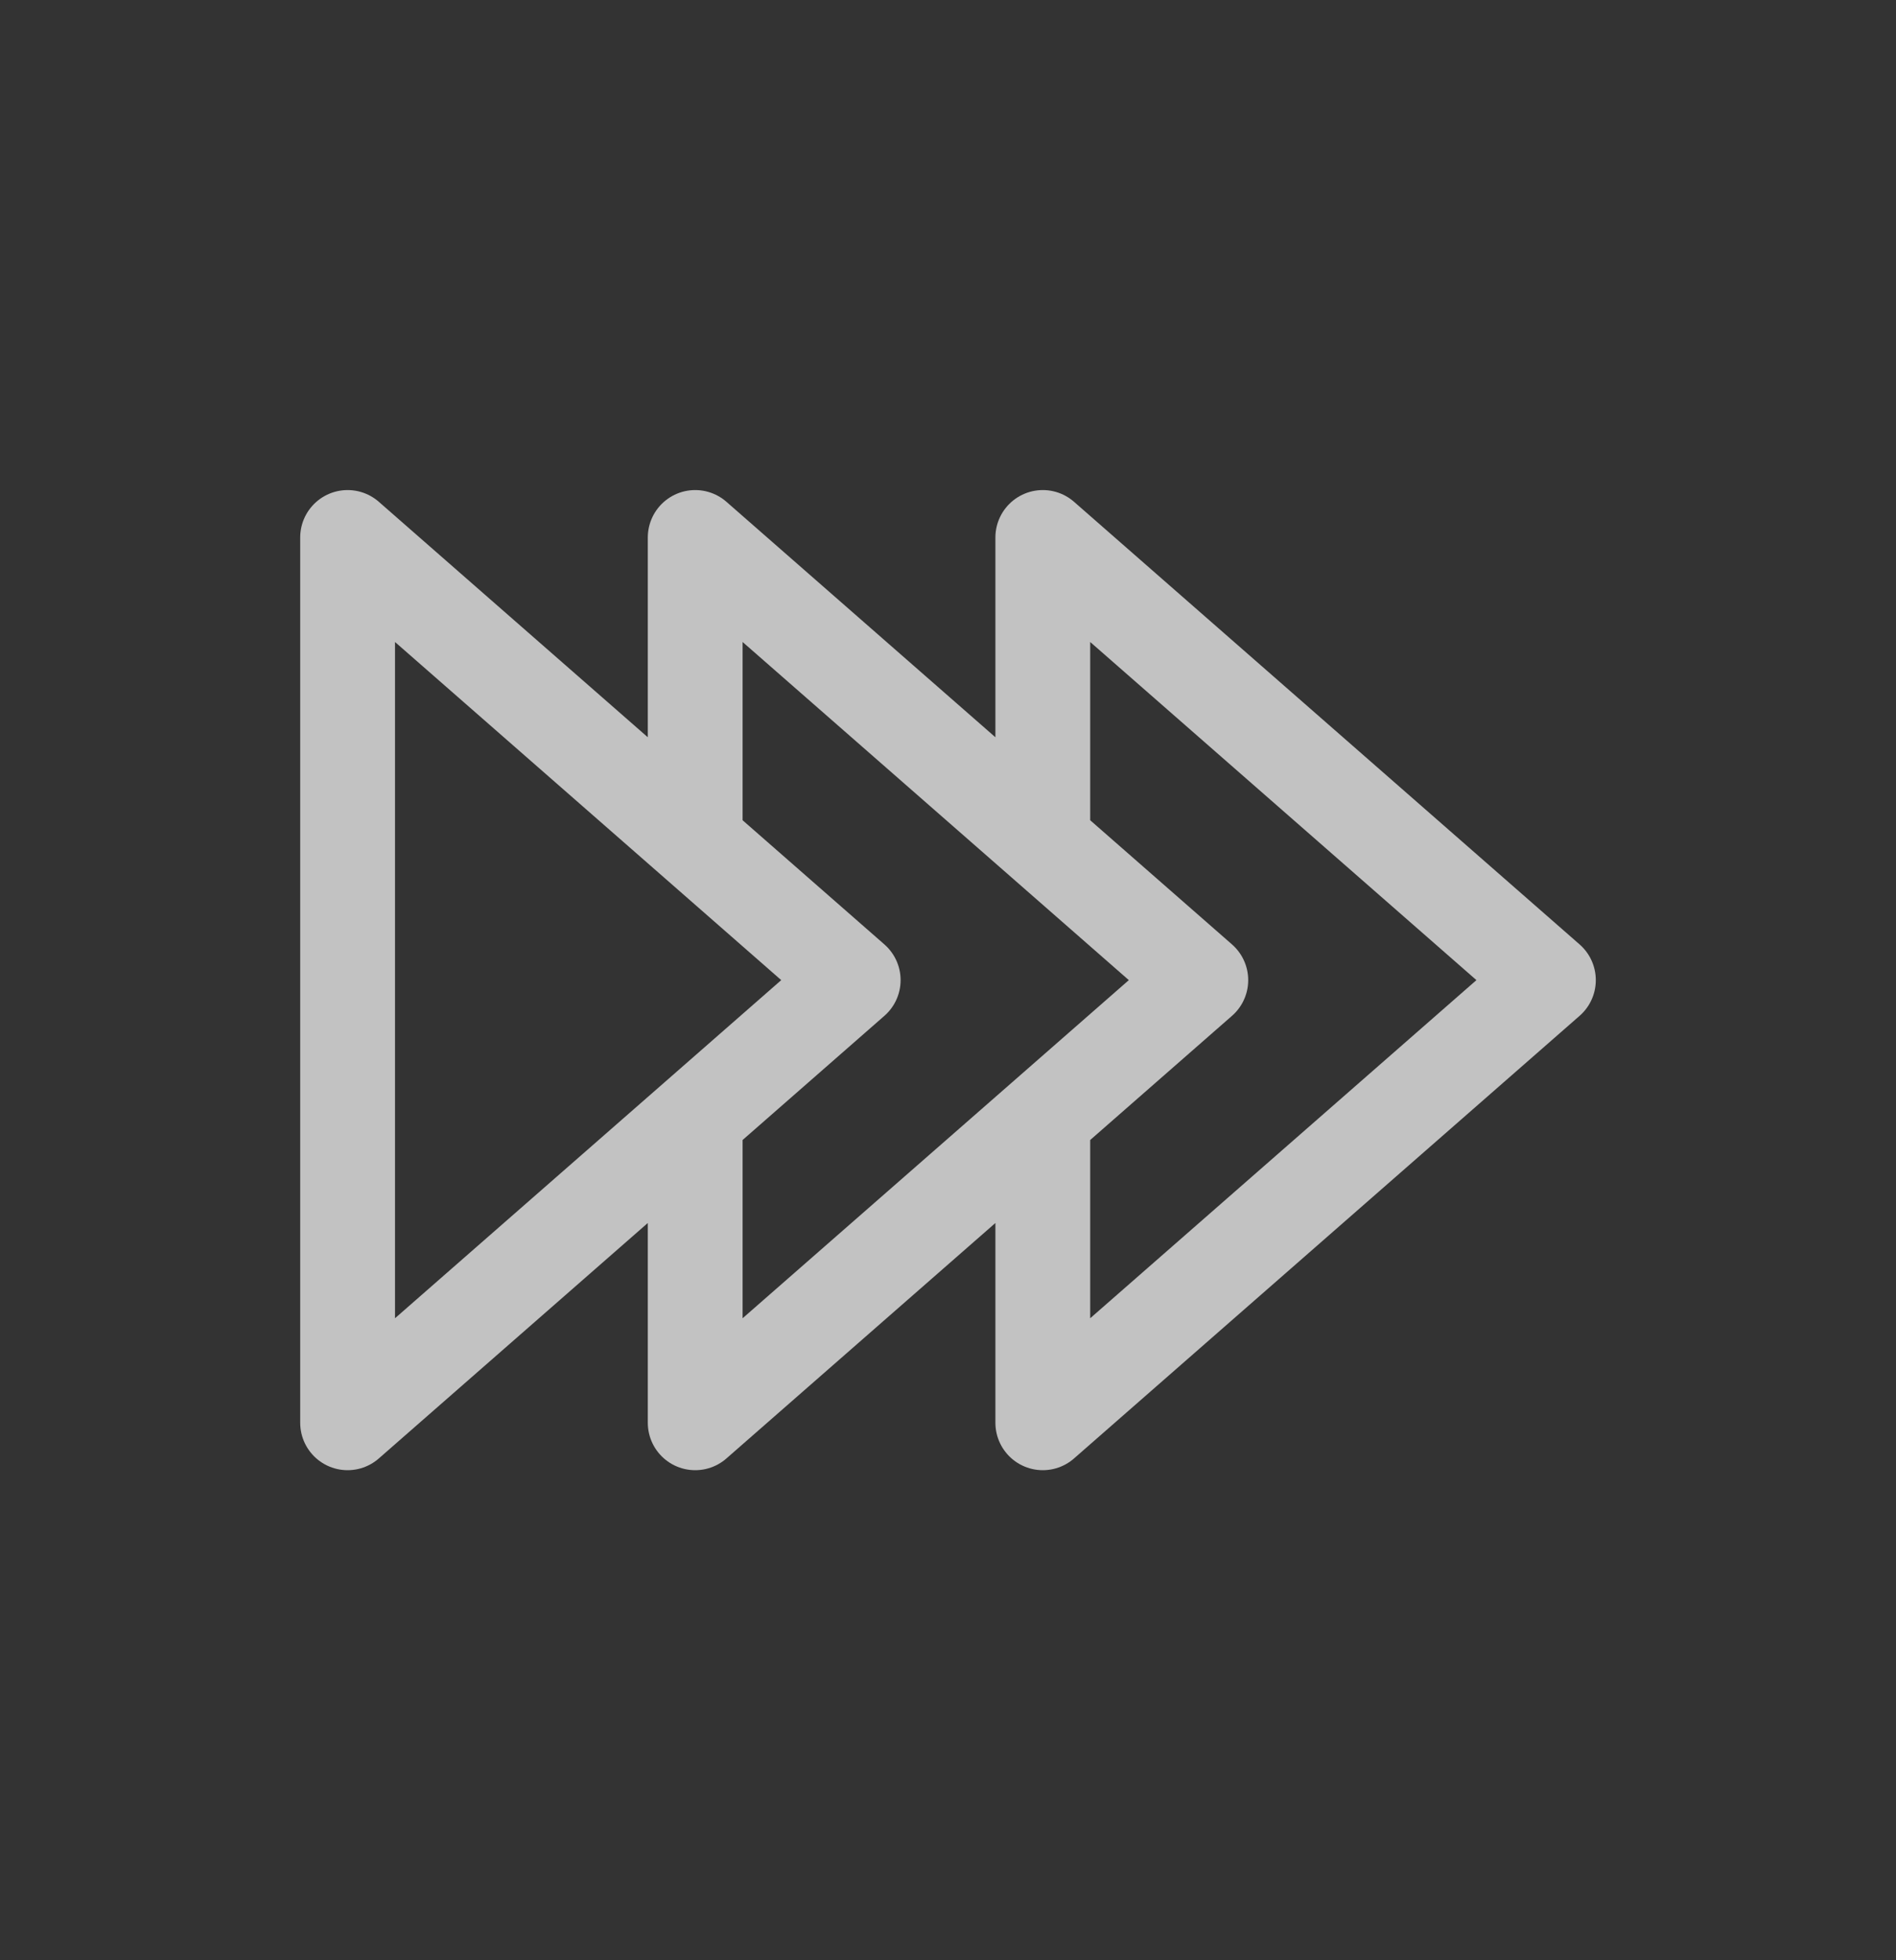 <svg width="30" height="31" viewBox="0 0 30 31" fill="none" xmlns="http://www.w3.org/2000/svg">
<rect x="0" y="0" width="30" height="31" fill="#333333" stroke="none"/>
<path d="M16.5 13.312V8.5L24.5 15.5L16.5 22.5V17.688M16.5 13.312L19 15.5L16.5 17.688M16.5 13.312L11 8.5V13.312M16.5 17.688L11 22.5V17.688M11 13.312L13.5 15.5L11 17.688M11 13.312L5.5 8.5V22.5L11 17.688" stroke="white" stroke-opacity="0.7" stroke-width="1.5" stroke-linejoin="round"/>
</svg>
